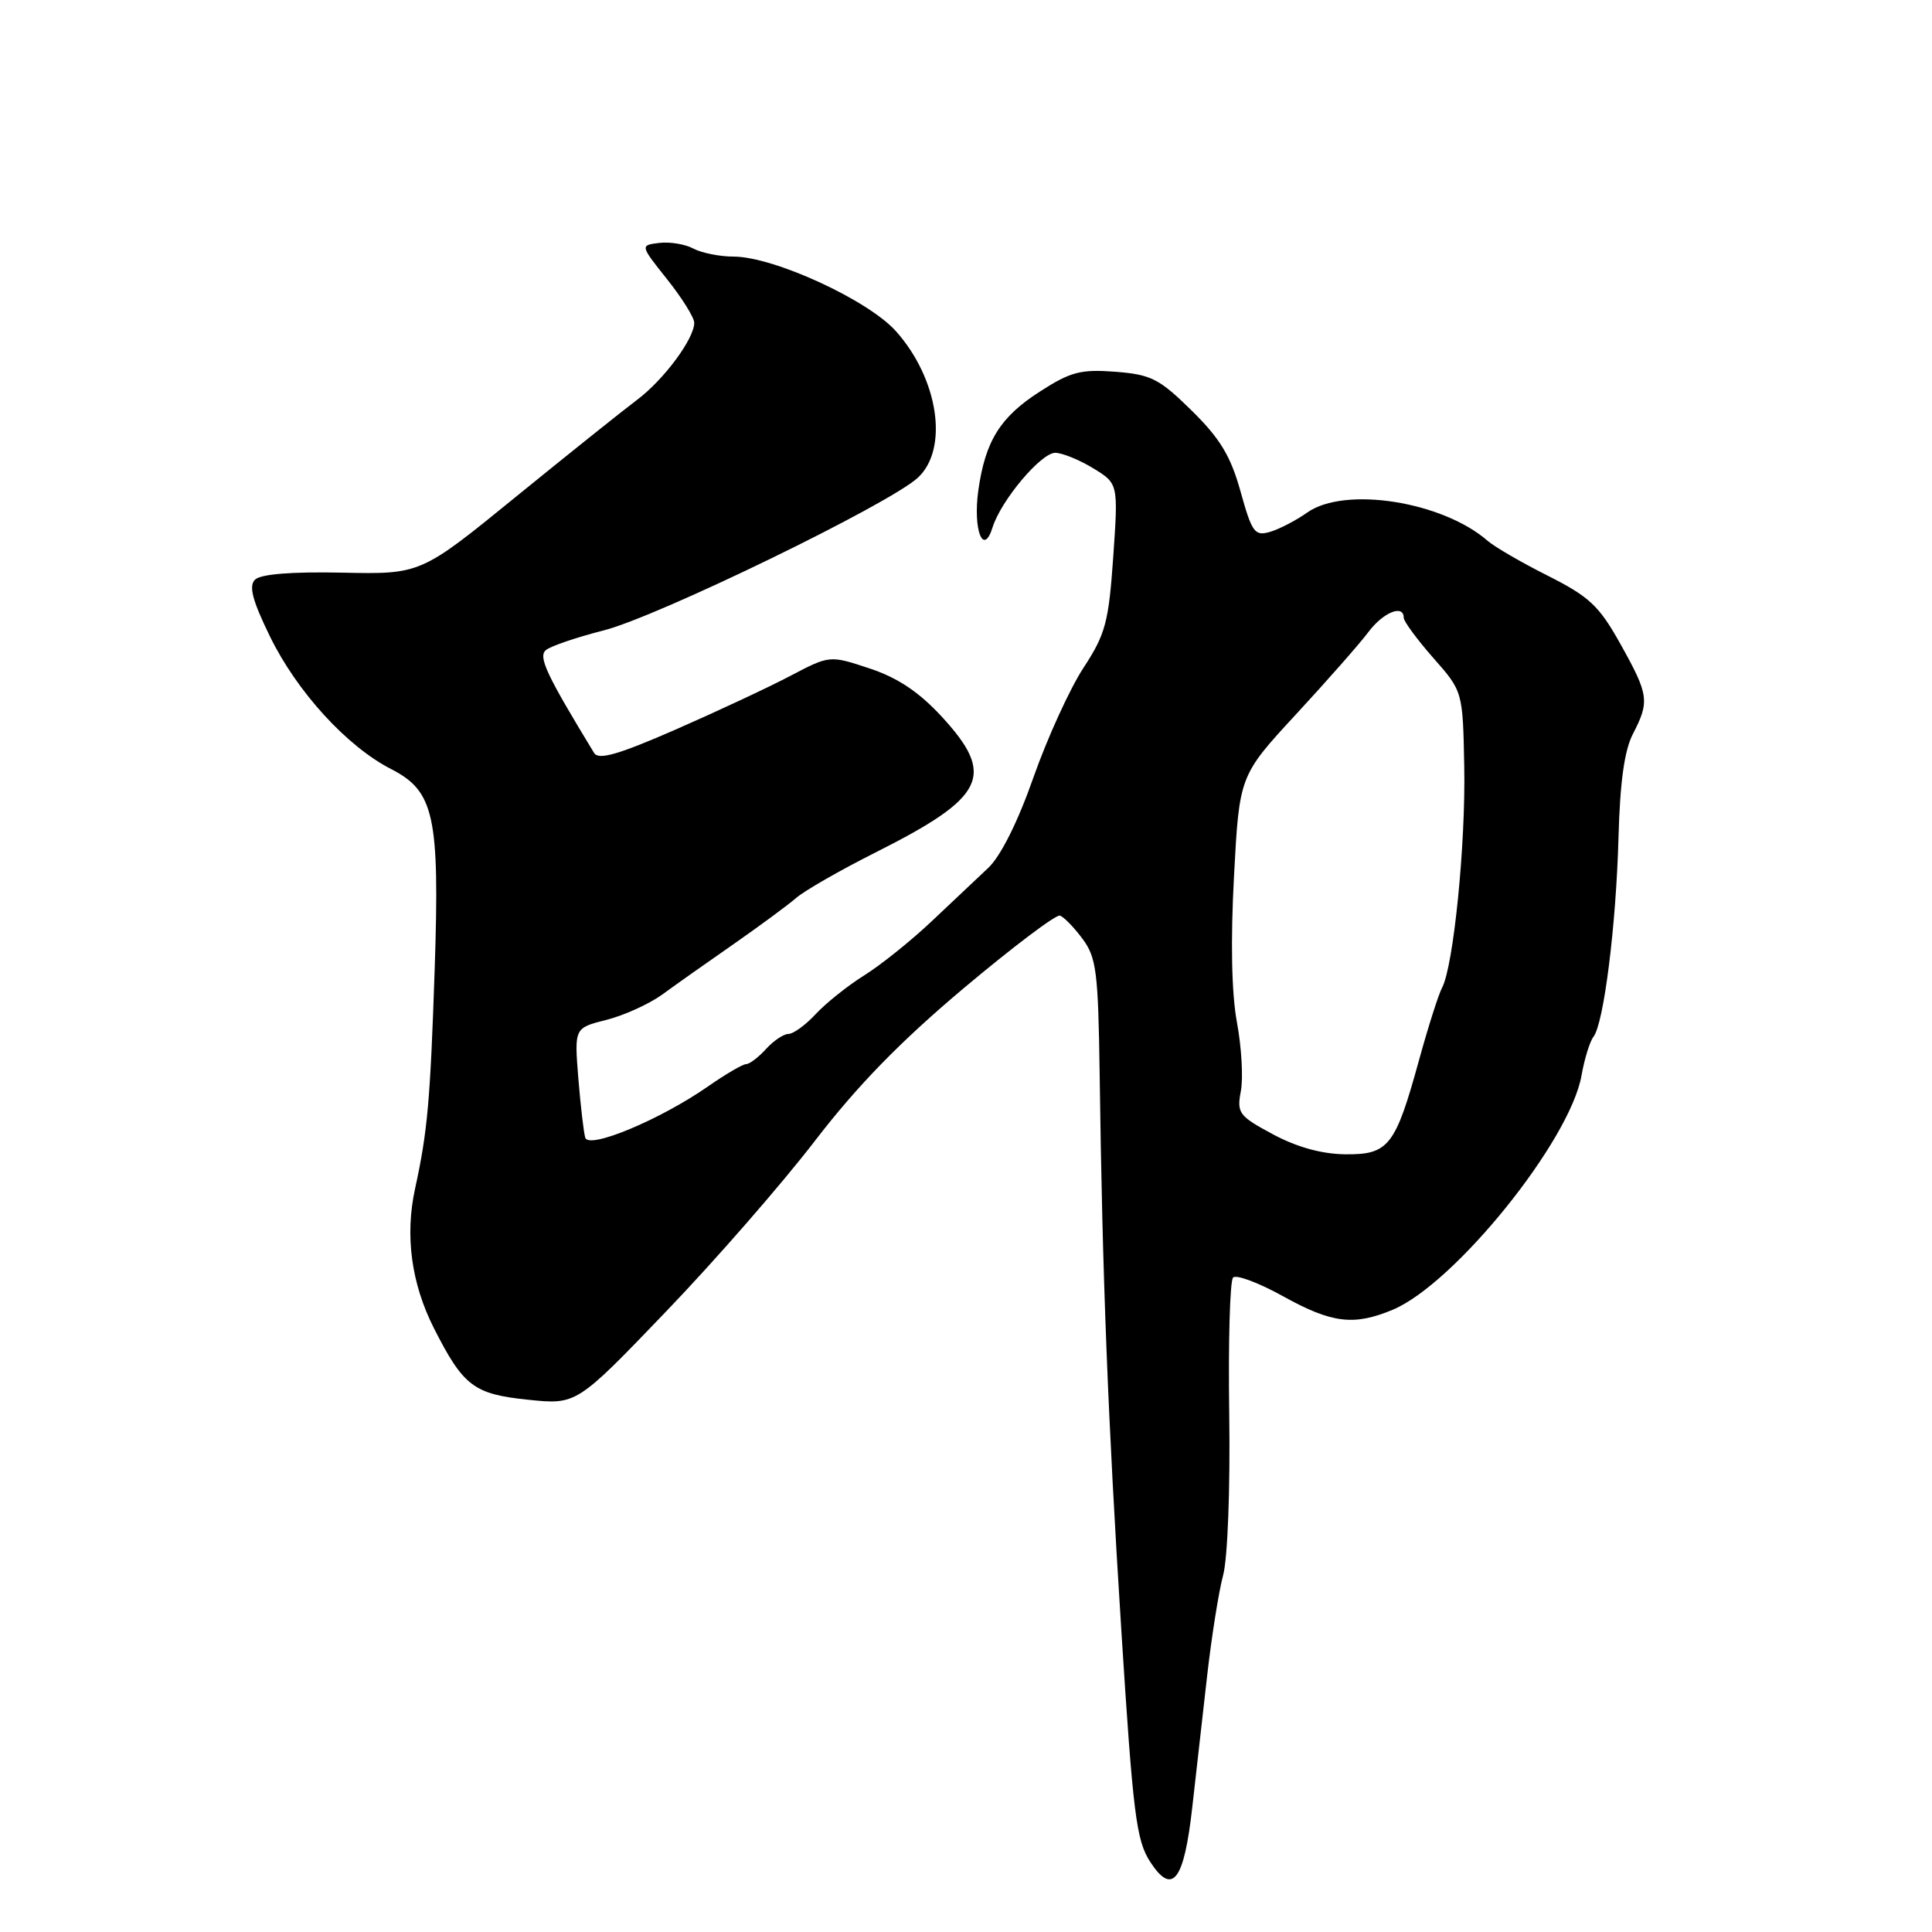 <?xml version="1.0" encoding="UTF-8" standalone="no"?>
<!DOCTYPE svg PUBLIC "-//W3C//DTD SVG 1.1//EN" "http://www.w3.org/Graphics/SVG/1.1/DTD/svg11.dtd" >
<svg xmlns="http://www.w3.org/2000/svg" xmlns:xlink="http://www.w3.org/1999/xlink" version="1.1" viewBox="0 0 256 256">
 <g >
 <path fill="currentColor"
d=" M 157.99 239.41 C 158.48 235.06 159.36 227.26 159.95 222.07 C 160.54 216.88 161.49 210.88 162.07 208.73 C 162.67 206.52 163.02 197.30 162.88 187.43 C 162.74 177.86 162.97 169.69 163.39 169.28 C 163.81 168.86 166.79 169.97 170.01 171.76 C 176.49 175.35 179.38 175.70 184.54 173.55 C 192.76 170.11 208.05 151.14 209.56 142.50 C 209.95 140.30 210.66 138.00 211.14 137.38 C 212.51 135.65 214.15 122.58 214.46 110.95 C 214.66 103.62 215.24 99.44 216.37 97.25 C 218.60 92.94 218.48 92.07 214.73 85.36 C 211.90 80.28 210.62 79.08 205.12 76.30 C 201.63 74.55 198.04 72.46 197.14 71.68 C 191.15 66.44 178.19 64.40 173.22 67.91 C 171.72 68.97 169.50 70.12 168.27 70.48 C 166.25 71.06 165.89 70.56 164.38 65.13 C 163.07 60.43 161.68 58.12 157.91 54.41 C 153.61 50.18 152.53 49.63 147.80 49.26 C 143.22 48.91 141.86 49.26 137.81 51.87 C 132.52 55.26 130.55 58.44 129.63 65.00 C 128.91 70.19 130.30 73.80 131.52 69.88 C 132.64 66.30 137.94 60.00 139.83 60.00 C 140.75 60.01 143.00 60.92 144.84 62.04 C 148.18 64.08 148.18 64.08 147.51 73.79 C 146.90 82.49 146.49 84.02 143.56 88.50 C 141.76 91.25 138.78 97.78 136.94 103.00 C 134.87 108.91 132.60 113.44 130.95 115.00 C 129.49 116.38 126.09 119.58 123.40 122.12 C 120.70 124.67 116.70 127.88 114.50 129.25 C 112.30 130.63 109.41 132.94 108.08 134.38 C 106.74 135.82 105.12 137.00 104.48 137.00 C 103.84 137.00 102.50 137.90 101.50 139.00 C 100.50 140.10 99.32 141.00 98.87 141.00 C 98.43 141.00 96.13 142.34 93.78 143.98 C 87.46 148.37 78.03 152.31 77.55 150.75 C 77.34 150.06 76.93 146.51 76.63 142.86 C 76.10 136.21 76.10 136.21 80.35 135.14 C 82.68 134.55 86.01 133.04 87.74 131.79 C 89.46 130.53 93.72 127.52 97.19 125.11 C 100.66 122.69 104.40 119.93 105.50 118.98 C 106.60 118.02 111.33 115.31 116.00 112.96 C 130.62 105.61 132.00 102.77 124.74 94.91 C 121.75 91.68 118.94 89.80 115.22 88.57 C 109.94 86.82 109.94 86.82 104.72 89.56 C 101.85 91.07 95.00 94.27 89.50 96.68 C 81.90 100.00 79.31 100.74 78.72 99.77 C 72.35 89.30 71.28 87.01 72.35 86.13 C 72.98 85.61 76.42 84.44 80.00 83.53 C 87.16 81.71 117.85 66.79 121.62 63.30 C 125.74 59.48 124.36 50.21 118.72 43.89 C 115.04 39.76 102.51 34.00 97.20 34.00 C 95.37 34.00 92.98 33.52 91.88 32.94 C 90.79 32.35 88.75 32.02 87.35 32.19 C 84.81 32.50 84.81 32.50 88.39 37.00 C 90.37 39.48 91.98 42.07 91.99 42.76 C 92.01 44.87 87.94 50.35 84.39 53.00 C 82.55 54.38 75.35 60.14 68.39 65.80 C 55.75 76.10 55.75 76.10 45.34 75.88 C 38.61 75.74 34.53 76.07 33.79 76.81 C 32.94 77.66 33.44 79.55 35.76 84.31 C 39.34 91.66 45.99 98.93 51.85 101.92 C 57.54 104.83 58.27 108.17 57.60 128.36 C 57.01 145.94 56.65 149.94 55.00 157.50 C 53.64 163.72 54.50 170.07 57.49 175.98 C 61.39 183.67 62.77 184.73 69.95 185.47 C 76.40 186.14 76.40 186.14 88.22 173.82 C 94.73 167.05 103.62 156.85 107.98 151.17 C 113.65 143.80 119.30 138.01 127.71 130.93 C 134.20 125.48 139.92 121.16 140.44 121.32 C 140.96 121.49 142.31 122.87 143.44 124.40 C 145.28 126.88 145.52 128.77 145.71 142.33 C 146.07 169.19 146.80 187.90 148.58 216.00 C 150.13 240.45 150.56 243.86 152.41 246.71 C 155.36 251.24 156.89 249.25 157.99 239.41 Z  M 168.67 150.30 C 164.15 147.87 163.87 147.50 164.42 144.56 C 164.75 142.84 164.51 138.74 163.90 135.46 C 163.19 131.63 163.05 124.73 163.51 116.14 C 164.22 102.78 164.22 102.78 171.74 94.64 C 175.88 90.16 180.19 85.26 181.32 83.75 C 183.28 81.13 186.00 80.03 186.00 81.86 C 186.00 82.33 187.76 84.72 189.91 87.17 C 193.83 91.61 193.83 91.61 194.02 101.56 C 194.22 111.85 192.60 127.99 191.09 130.86 C 190.61 131.76 189.23 136.10 188.02 140.50 C 184.89 151.88 184.00 153.01 178.23 152.95 C 175.12 152.91 171.84 152.00 168.67 150.30 Z "/>
</g>
</svg>